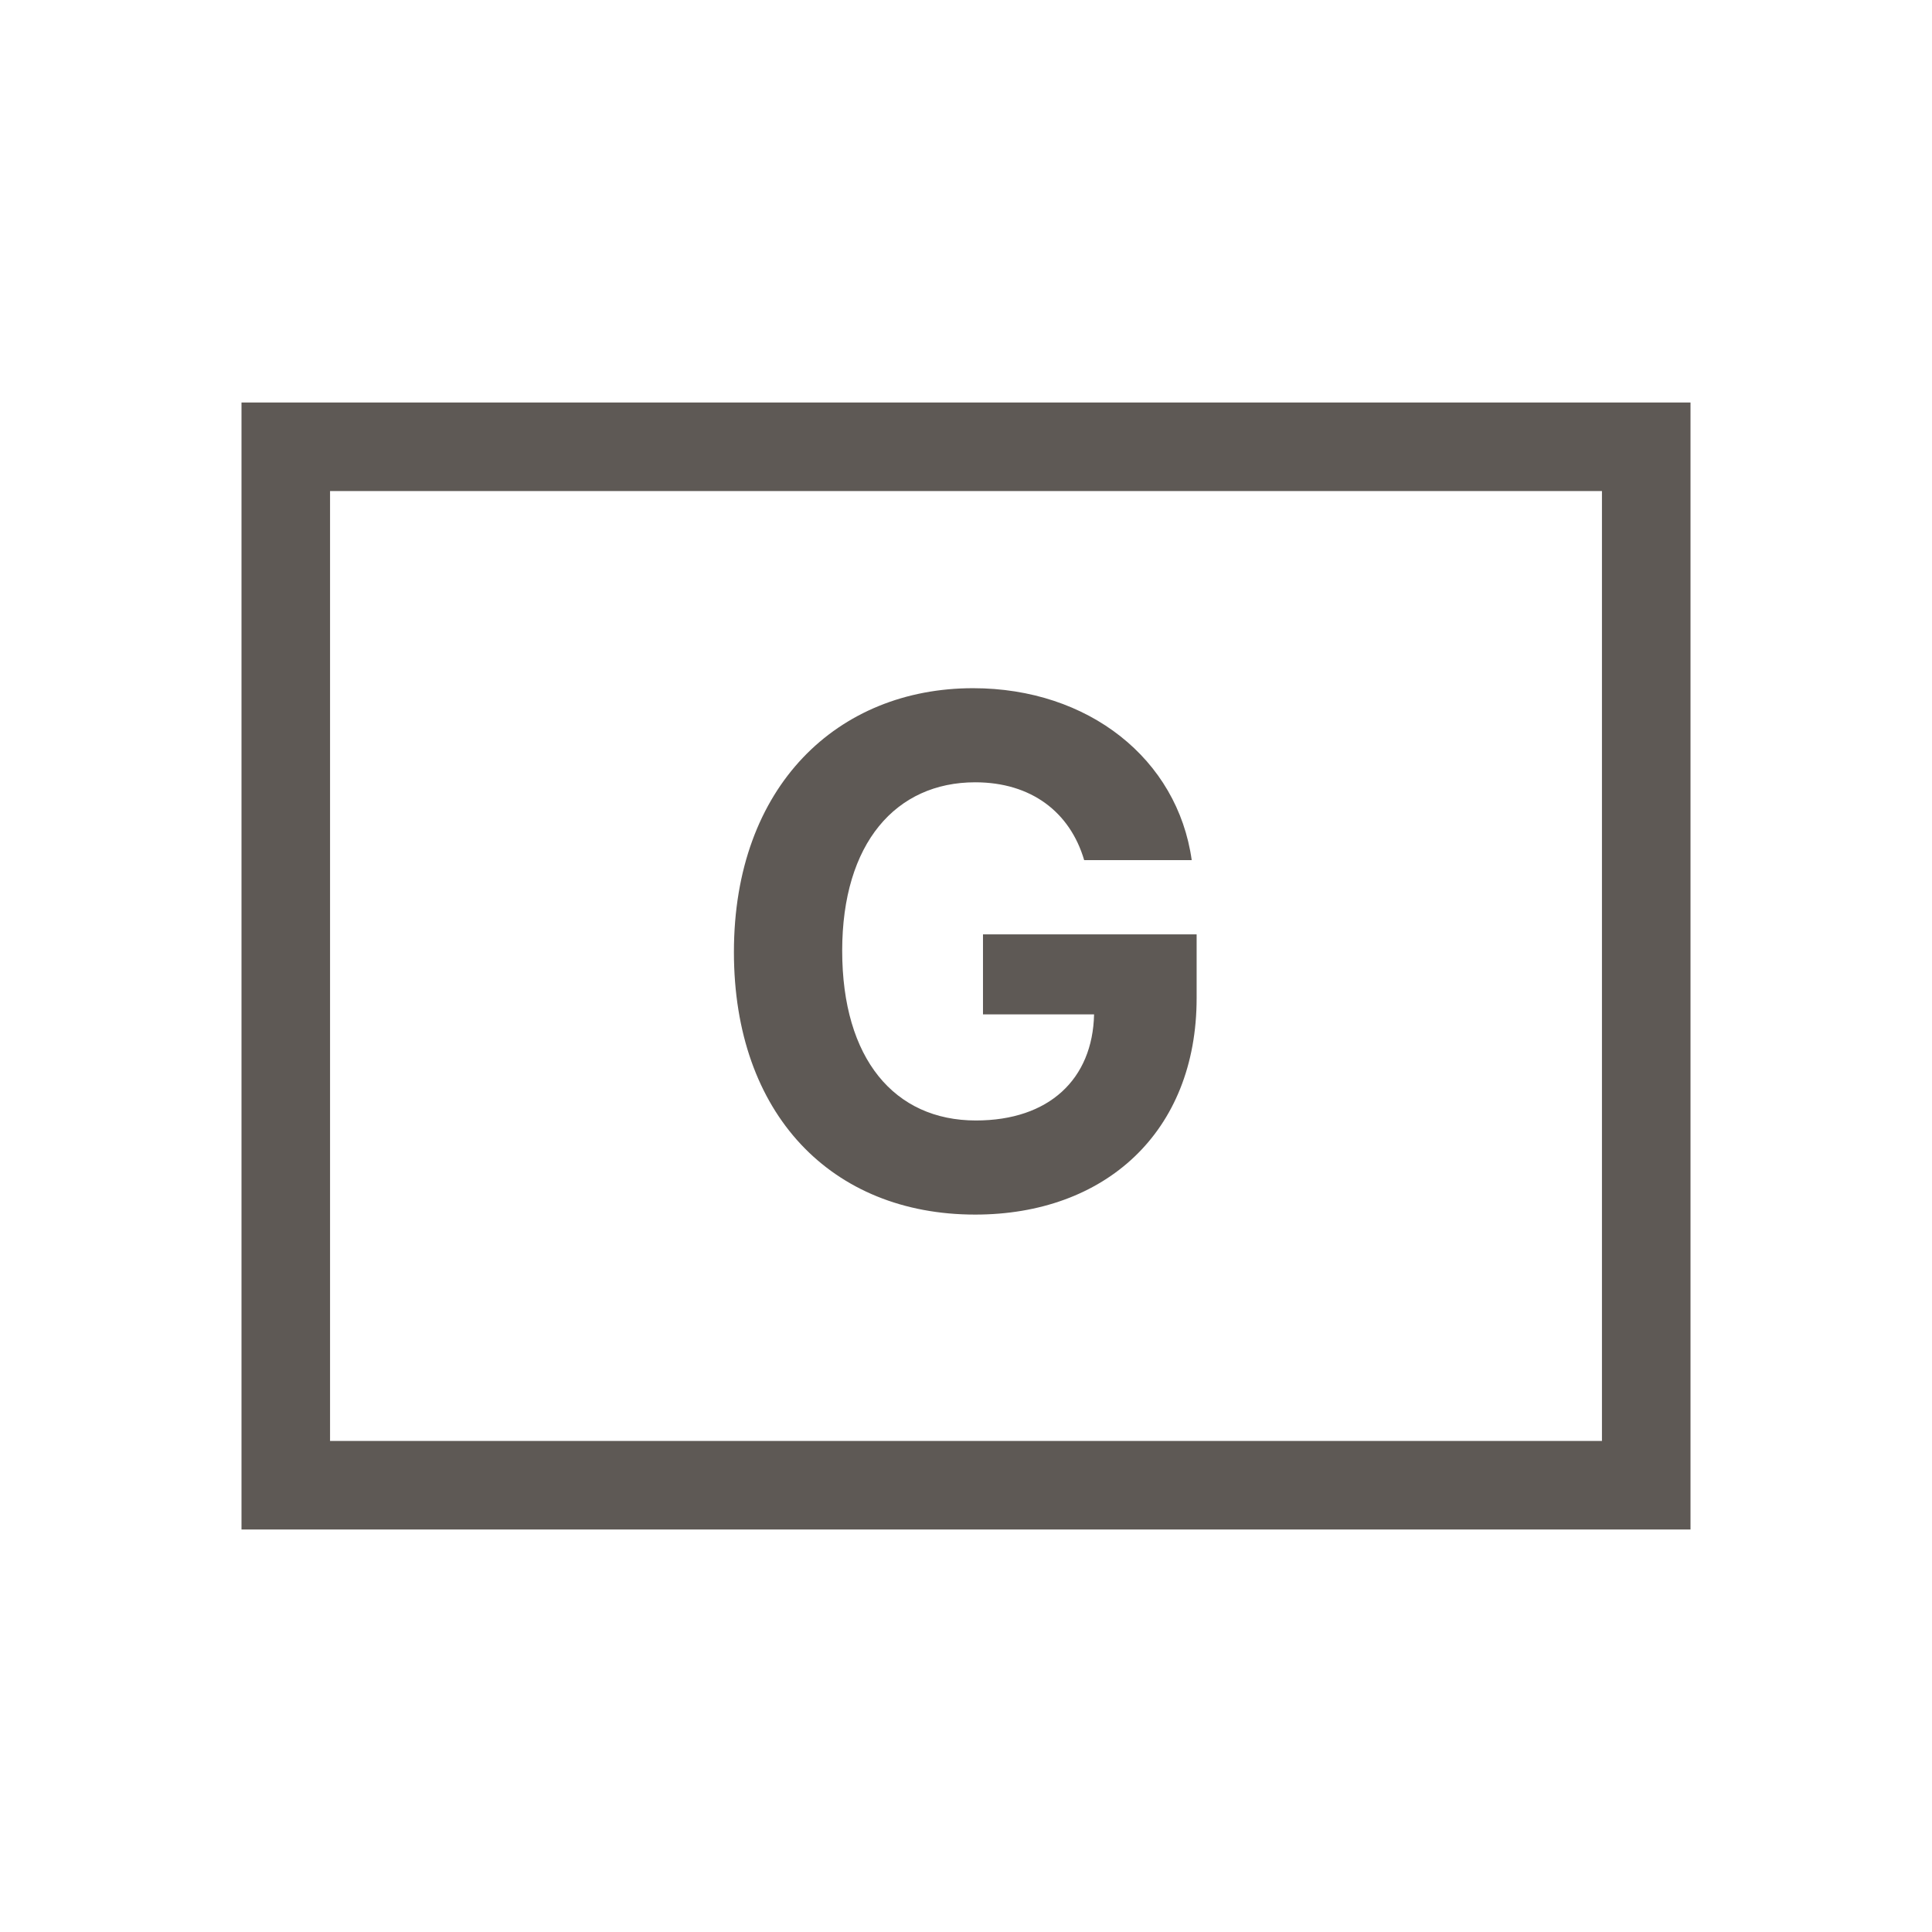 <svg width="24" height="24" viewBox="0 0 24 24" fill="none" xmlns="http://www.w3.org/2000/svg">
<rect x="3.55" y="5.55" width="16.9" height="12.9" stroke="#5E5955" stroke-width="1.1"/>
<path d="M13.468 10.685C13.292 10.087 12.809 9.718 12.114 9.718C11.13 9.718 10.462 10.474 10.462 11.81C10.462 13.154 11.112 13.919 12.123 13.919C13.033 13.919 13.573 13.405 13.591 12.601H12.211V11.607H14.865V12.398C14.865 14.068 13.723 15.088 12.114 15.088C10.33 15.088 9.117 13.84 9.117 11.827C9.117 9.762 10.409 8.549 12.088 8.549C13.521 8.549 14.628 9.428 14.804 10.685H13.468Z" fill="#5E5955"/>
</svg>
